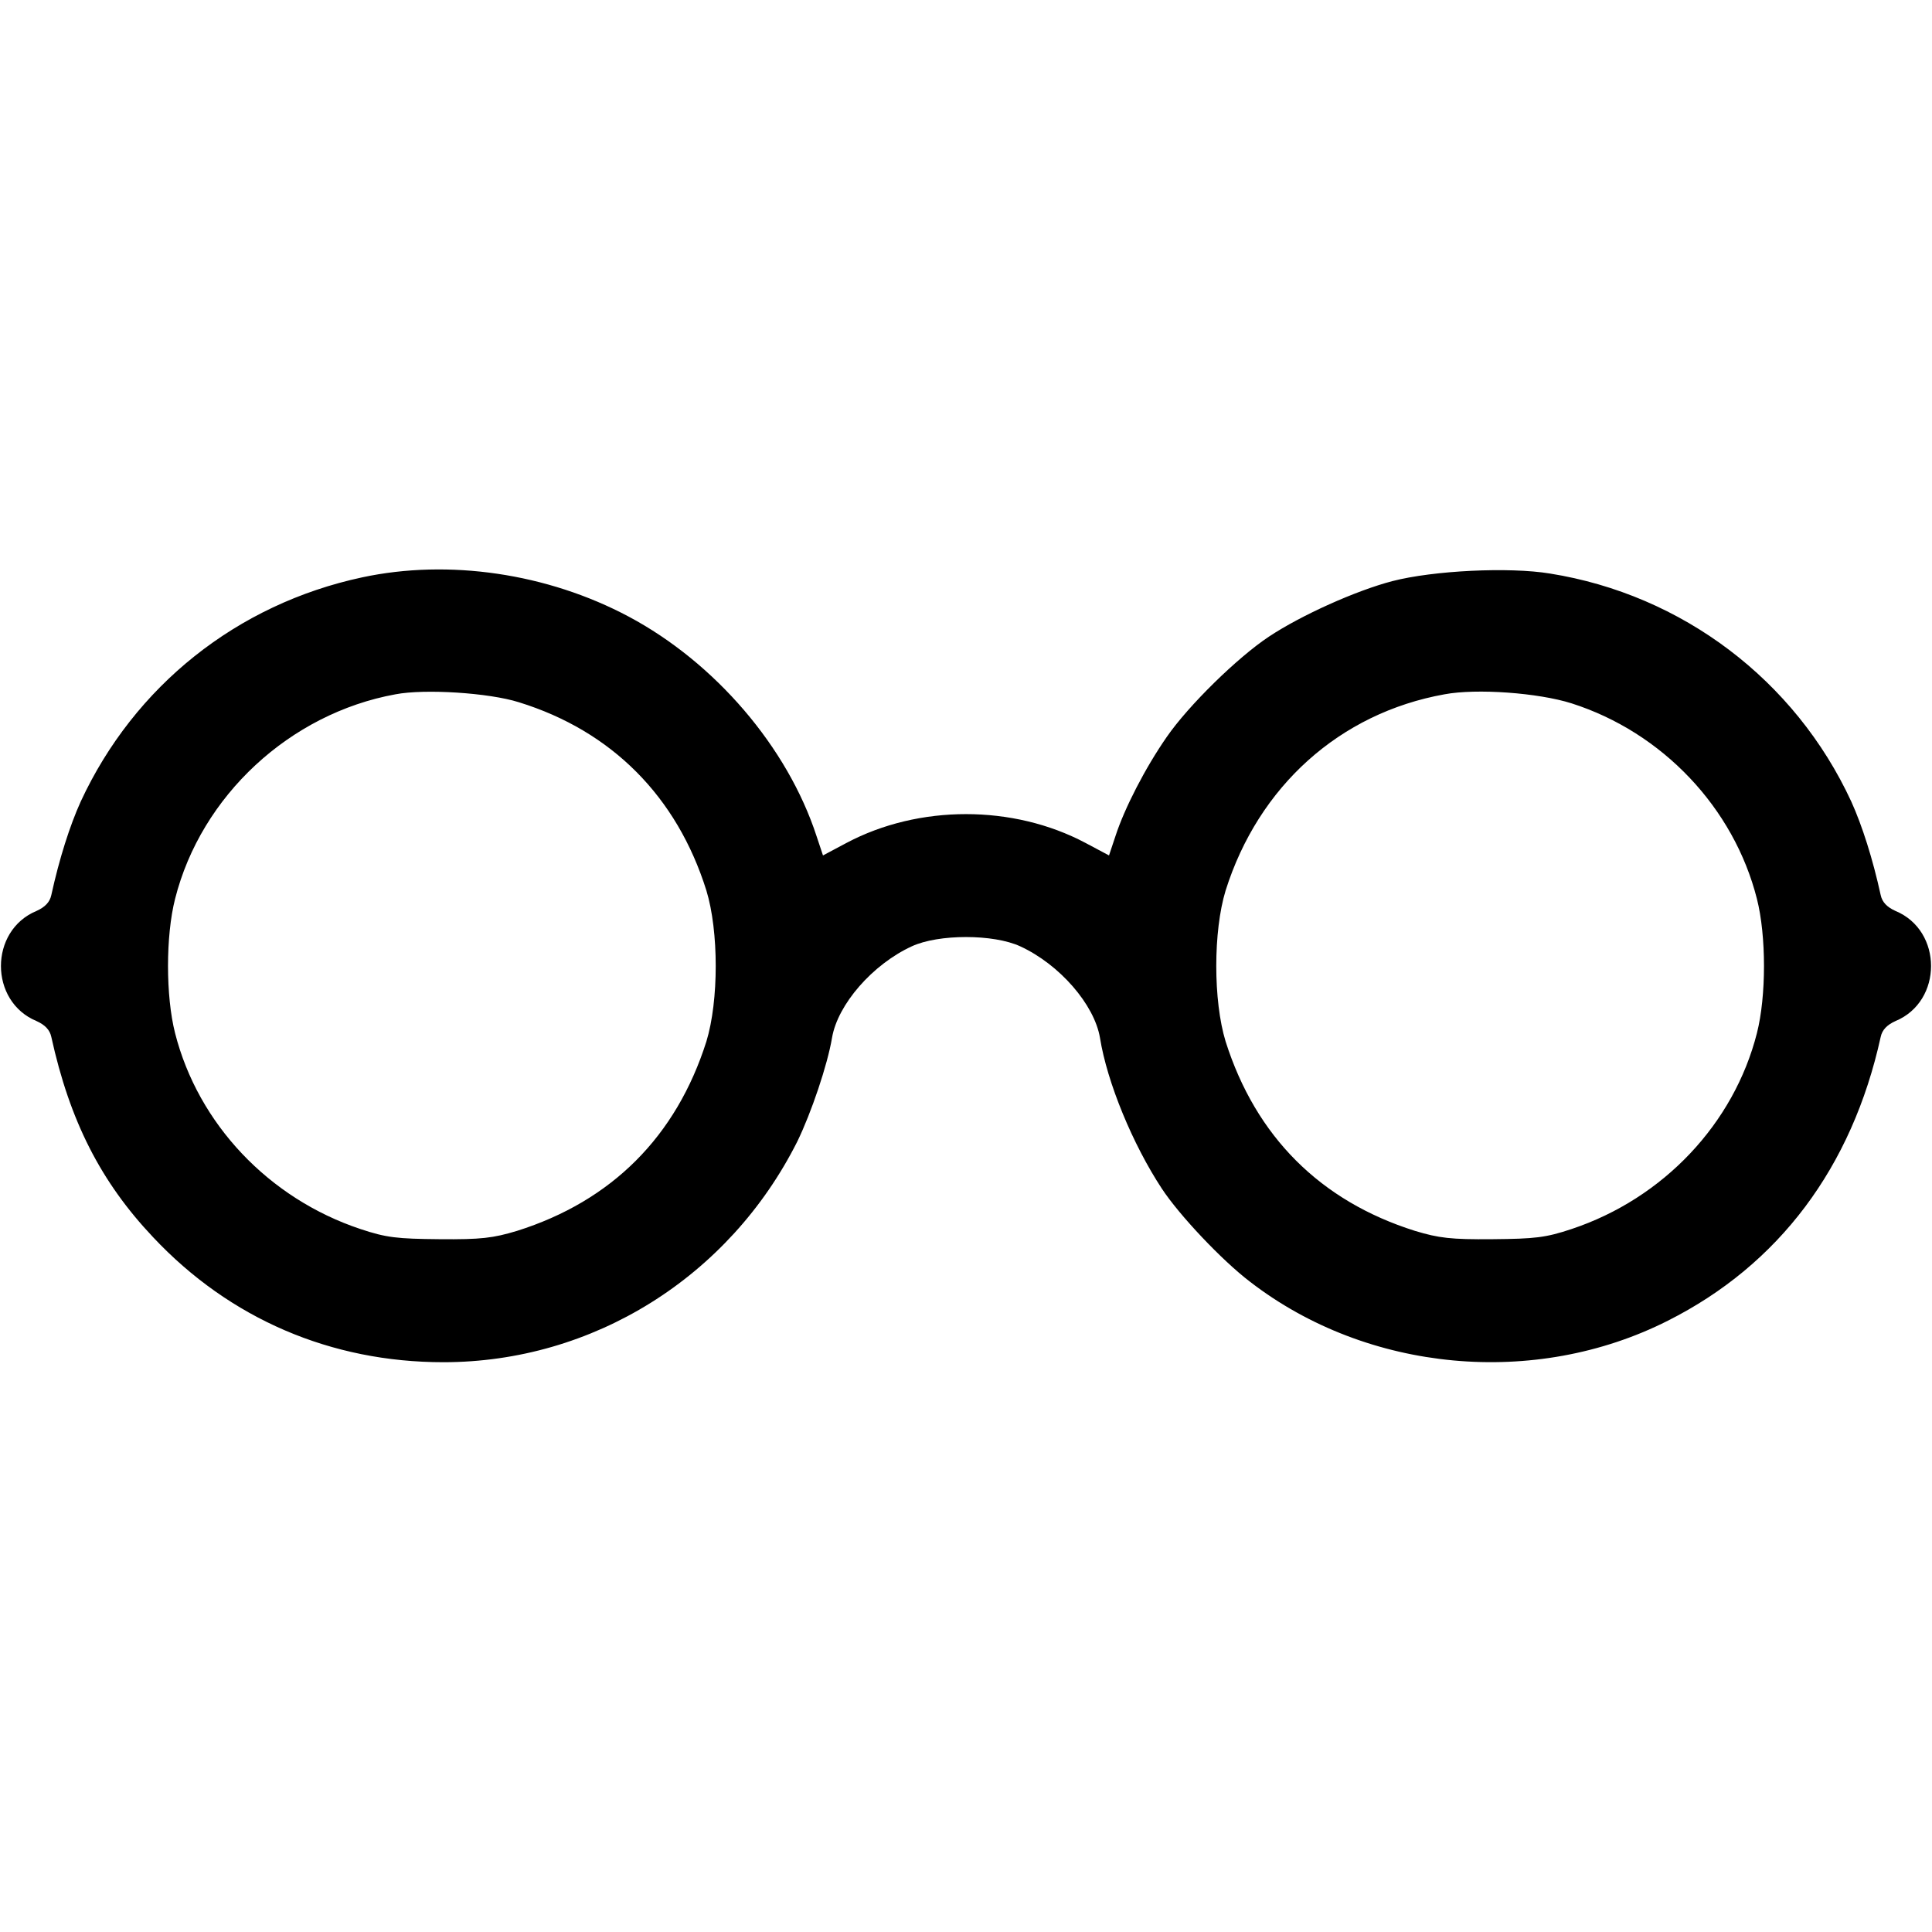 <?xml version="1.0" standalone="no"?>
<!DOCTYPE svg PUBLIC "-//W3C//DTD SVG 20010904//EN"
 "http://www.w3.org/TR/2001/REC-SVG-20010904/DTD/svg10.dtd">
<svg version="1.0" xmlns="http://www.w3.org/2000/svg"
 width="512pt" height="512pt" viewBox="0 0 512 512"
 preserveAspectRatio="xMidYMid meet">

<g transform="translate(0,512) scale(0.1,-0.1)"
fill="#000000" stroke="none">
<path d="M960 3590 c-332 -71 -604 -288 -746 -594 -29 -64 -57 -152 -78 -248
-4 -19 -17 -32 -39 -42 -126 -52 -126 -240 0 -292 22 -10 35 -23 39 -42 49
-223 131 -384 270 -531 203 -216 471 -331 769 -331 396 0 757 225 938 585 37
76 80 203 92 275 15 88 107 194 211 242 71 33 217 33 288 0 104 -48 196 -154
211 -242 19 -119 87 -283 164 -400 46 -70 159 -190 234 -247 311 -240 755
-281 1107 -103 294 148 488 406 564 752 4 19 17 32 39 42 126 52 126 240 0
292 -22 10 -35 23 -39 42 -21 96 -49 184 -78 248 -149 322 -448 548 -798 604
-109 18 -310 8 -418 -20 -96 -25 -241 -90 -327 -147 -83 -55 -213 -182 -271
-266 -57 -82 -112 -189 -136 -263 l-17 -51 -62 33 c-192 102 -442 102 -634 0
l-62 -33 -17 51 c-77 236 -269 460 -498 582 -216 115 -477 153 -706 104z m415
-331 c246 -76 419 -250 497 -499 33 -108 33 -292 0 -400 -80 -252 -251 -423
-502 -502 -63 -19 -95 -23 -205 -22 -113 1 -141 4 -210 27 -243 81 -430 279
-491 519 -25 98 -25 258 0 356 69 273 304 491 584 542 78 15 248 4 327 -21z
m2790 -3 c241 -77 430 -277 491 -518 25 -98 25 -258 0 -356 -61 -240 -248
-438 -491 -519 -69 -23 -97 -26 -210 -27 -110 -1 -142 3 -205 22 -251 79 -422
250 -502 502 -33 108 -33 292 0 400 87 276 302 470 580 520 85 16 249 4 337
-24z"/>
</g>
</svg>
